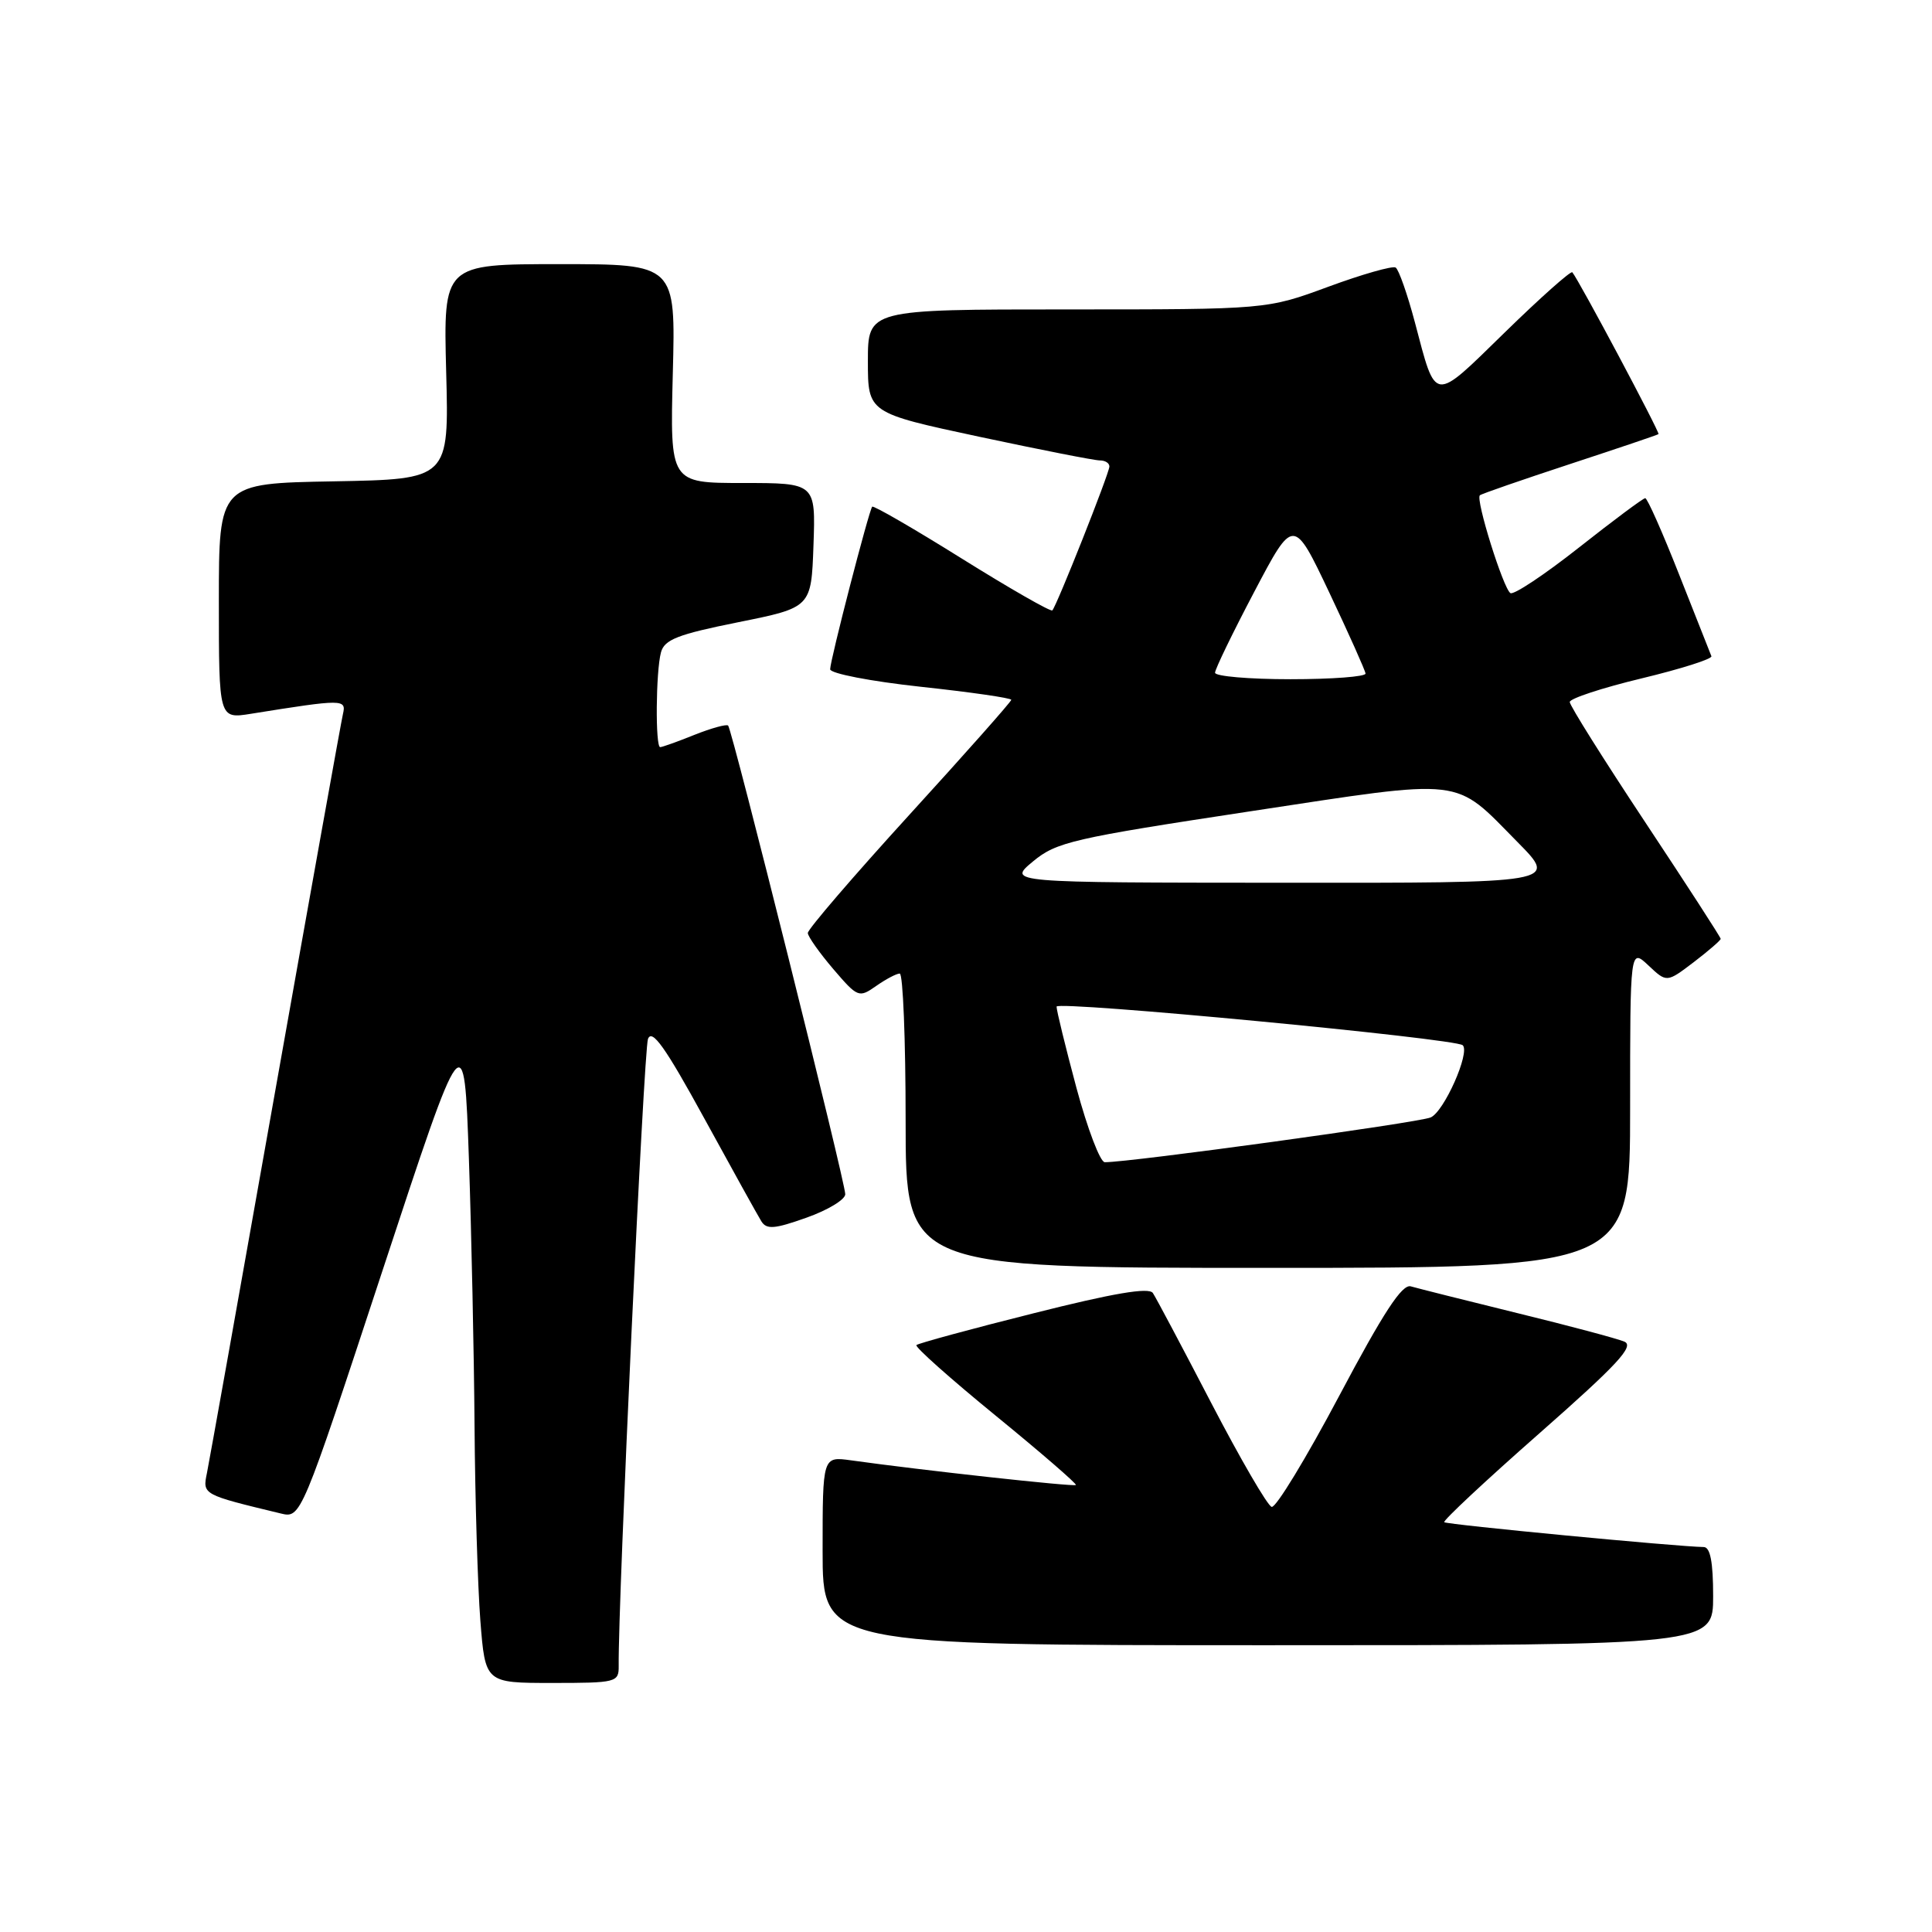 <?xml version="1.0" encoding="UTF-8" standalone="no"?>
<!DOCTYPE svg PUBLIC "-//W3C//DTD SVG 1.1//EN" "http://www.w3.org/Graphics/SVG/1.1/DTD/svg11.dtd" >
<svg xmlns="http://www.w3.org/2000/svg" xmlns:xlink="http://www.w3.org/1999/xlink" version="1.1" viewBox="0 0 256 256">
 <g >
 <path fill="currentColor"
d=" M 81.98 220.75 C 81.88 212.31 85.31 139.14 85.86 137.67 C 86.39 136.27 88.17 138.78 93.31 148.17 C 97.02 154.95 100.43 161.10 100.89 161.84 C 101.58 162.94 102.65 162.85 106.86 161.35 C 109.69 160.35 112.00 158.95 112.00 158.24 C 112.00 156.62 97.02 96.68 96.48 96.14 C 96.26 95.93 94.26 96.48 92.02 97.37 C 89.79 98.27 87.74 99.00 87.48 99.00 C 86.82 99.00 86.90 88.98 87.58 86.45 C 88.03 84.75 89.79 84.06 97.81 82.45 C 107.50 80.50 107.50 80.50 107.79 72.25 C 108.08 64.00 108.08 64.00 98.43 64.00 C 88.78 64.00 88.78 64.00 89.15 49.50 C 89.53 35.00 89.53 35.00 74.14 35.00 C 58.75 35.00 58.75 35.00 59.12 49.25 C 59.50 63.50 59.50 63.50 44.25 63.78 C 29.00 64.05 29.00 64.05 29.00 79.65 C 29.00 95.26 29.00 95.26 33.25 94.58 C 45.48 92.62 45.91 92.62 45.44 94.62 C 45.20 95.66 41.17 118.10 36.48 144.50 C 31.80 170.90 27.72 193.71 27.42 195.19 C 26.83 198.05 26.82 198.04 37.19 200.54 C 39.88 201.19 39.88 201.19 50.69 168.34 C 61.50 135.50 61.50 135.50 62.13 153.50 C 62.47 163.40 62.81 179.38 62.88 189.00 C 62.95 198.62 63.30 210.21 63.65 214.75 C 64.30 223.00 64.30 223.00 73.15 223.00 C 81.67 223.00 82.00 222.92 81.98 220.75 Z  M 227.00 211.50 C 227.00 206.97 226.62 205.00 225.75 204.99 C 222.38 204.95 191.69 202.02 191.37 201.70 C 191.17 201.50 196.84 196.20 203.98 189.92 C 214.34 180.80 216.61 178.35 215.23 177.77 C 214.28 177.37 207.88 175.66 201.00 173.98 C 194.12 172.29 187.80 170.70 186.94 170.45 C 185.79 170.11 183.32 173.89 177.44 184.98 C 173.07 193.22 169.05 199.84 168.50 199.67 C 167.95 199.51 164.35 193.31 160.50 185.91 C 156.65 178.50 153.17 171.94 152.76 171.33 C 152.24 170.55 147.52 171.35 136.94 174.02 C 128.64 176.10 121.67 178.00 121.43 178.23 C 121.20 178.47 125.92 182.67 131.93 187.58 C 137.93 192.48 142.71 196.62 142.56 196.77 C 142.31 197.03 122.08 194.81 112.75 193.50 C 109.00 192.98 109.00 192.98 109.00 205.49 C 109.00 218.00 109.00 218.00 168.00 218.00 C 227.00 218.00 227.00 218.00 227.00 211.50 Z  M 216.00 146.83 C 216.00 125.65 216.00 125.65 218.43 127.93 C 220.85 130.21 220.85 130.21 224.43 127.49 C 226.39 125.99 228.00 124.60 228.00 124.40 C 228.00 124.20 223.50 117.25 218.00 108.95 C 212.50 100.65 208.00 93.49 208.00 93.02 C 208.00 92.56 212.28 91.15 217.52 89.89 C 222.75 88.63 226.91 87.31 226.77 86.95 C 226.62 86.59 224.70 81.73 222.50 76.15 C 220.30 70.57 218.28 66.00 218.00 66.01 C 217.73 66.01 213.77 68.96 209.22 72.55 C 204.67 76.14 200.58 78.86 200.14 78.59 C 199.20 78.01 195.49 66.15 196.09 65.63 C 196.32 65.43 201.68 63.58 208.00 61.50 C 214.32 59.42 219.62 57.64 219.76 57.52 C 219.98 57.34 209.24 37.16 208.34 36.08 C 208.15 35.85 204.12 39.43 199.40 44.04 C 189.79 53.42 190.33 53.48 187.48 42.71 C 186.49 38.98 185.34 35.71 184.93 35.45 C 184.51 35.20 180.50 36.34 176.02 37.99 C 167.86 41.00 167.86 41.00 141.43 41.00 C 115.00 41.00 115.00 41.00 115.00 47.85 C 115.00 54.71 115.00 54.71 129.75 57.87 C 137.86 59.60 145.06 61.02 145.75 61.01 C 146.44 61.01 147.00 61.36 147.00 61.81 C 147.00 62.69 140.03 80.26 139.44 80.88 C 139.23 81.09 133.85 78.01 127.47 74.03 C 121.10 70.05 115.74 66.95 115.57 67.14 C 115.13 67.66 110.00 87.48 110.00 88.68 C 110.00 89.24 115.37 90.28 122.00 91.00 C 128.60 91.71 134.00 92.49 134.00 92.73 C 134.00 92.97 127.92 99.83 120.50 107.96 C 113.08 116.10 107.02 123.15 107.04 123.63 C 107.06 124.11 108.58 126.25 110.41 128.40 C 113.65 132.18 113.81 132.25 116.09 130.65 C 117.39 129.74 118.79 129.00 119.22 129.00 C 119.65 129.00 120.00 137.78 120.00 148.50 C 120.00 168.00 120.00 168.00 168.00 168.00 C 216.00 168.00 216.00 168.00 216.00 146.83 Z  M 142.64 144.17 C 141.19 138.76 140.00 133.90 140.00 133.38 C 140.00 132.57 192.86 137.60 193.82 138.50 C 194.83 139.46 191.33 147.34 189.56 148.07 C 187.83 148.78 149.79 154.01 146.39 154.00 C 145.78 154.00 144.10 149.58 142.64 144.17 Z  M 136.87 114.15 C 139.98 111.57 142.11 111.08 165.62 107.51 C 194.52 103.13 192.50 102.89 201.11 111.61 C 206.43 117.00 206.43 117.00 169.97 116.97 C 133.50 116.95 133.50 116.95 136.87 114.15 Z  M 161.00 89.14 C 161.00 88.67 163.34 83.84 166.20 78.41 C 171.40 68.53 171.40 68.53 176.14 78.52 C 178.74 84.01 180.90 88.84 180.94 89.25 C 180.97 89.66 176.50 90.00 171.00 90.00 C 165.50 90.00 161.00 89.61 161.00 89.14 Z "/>
</g>
</svg>